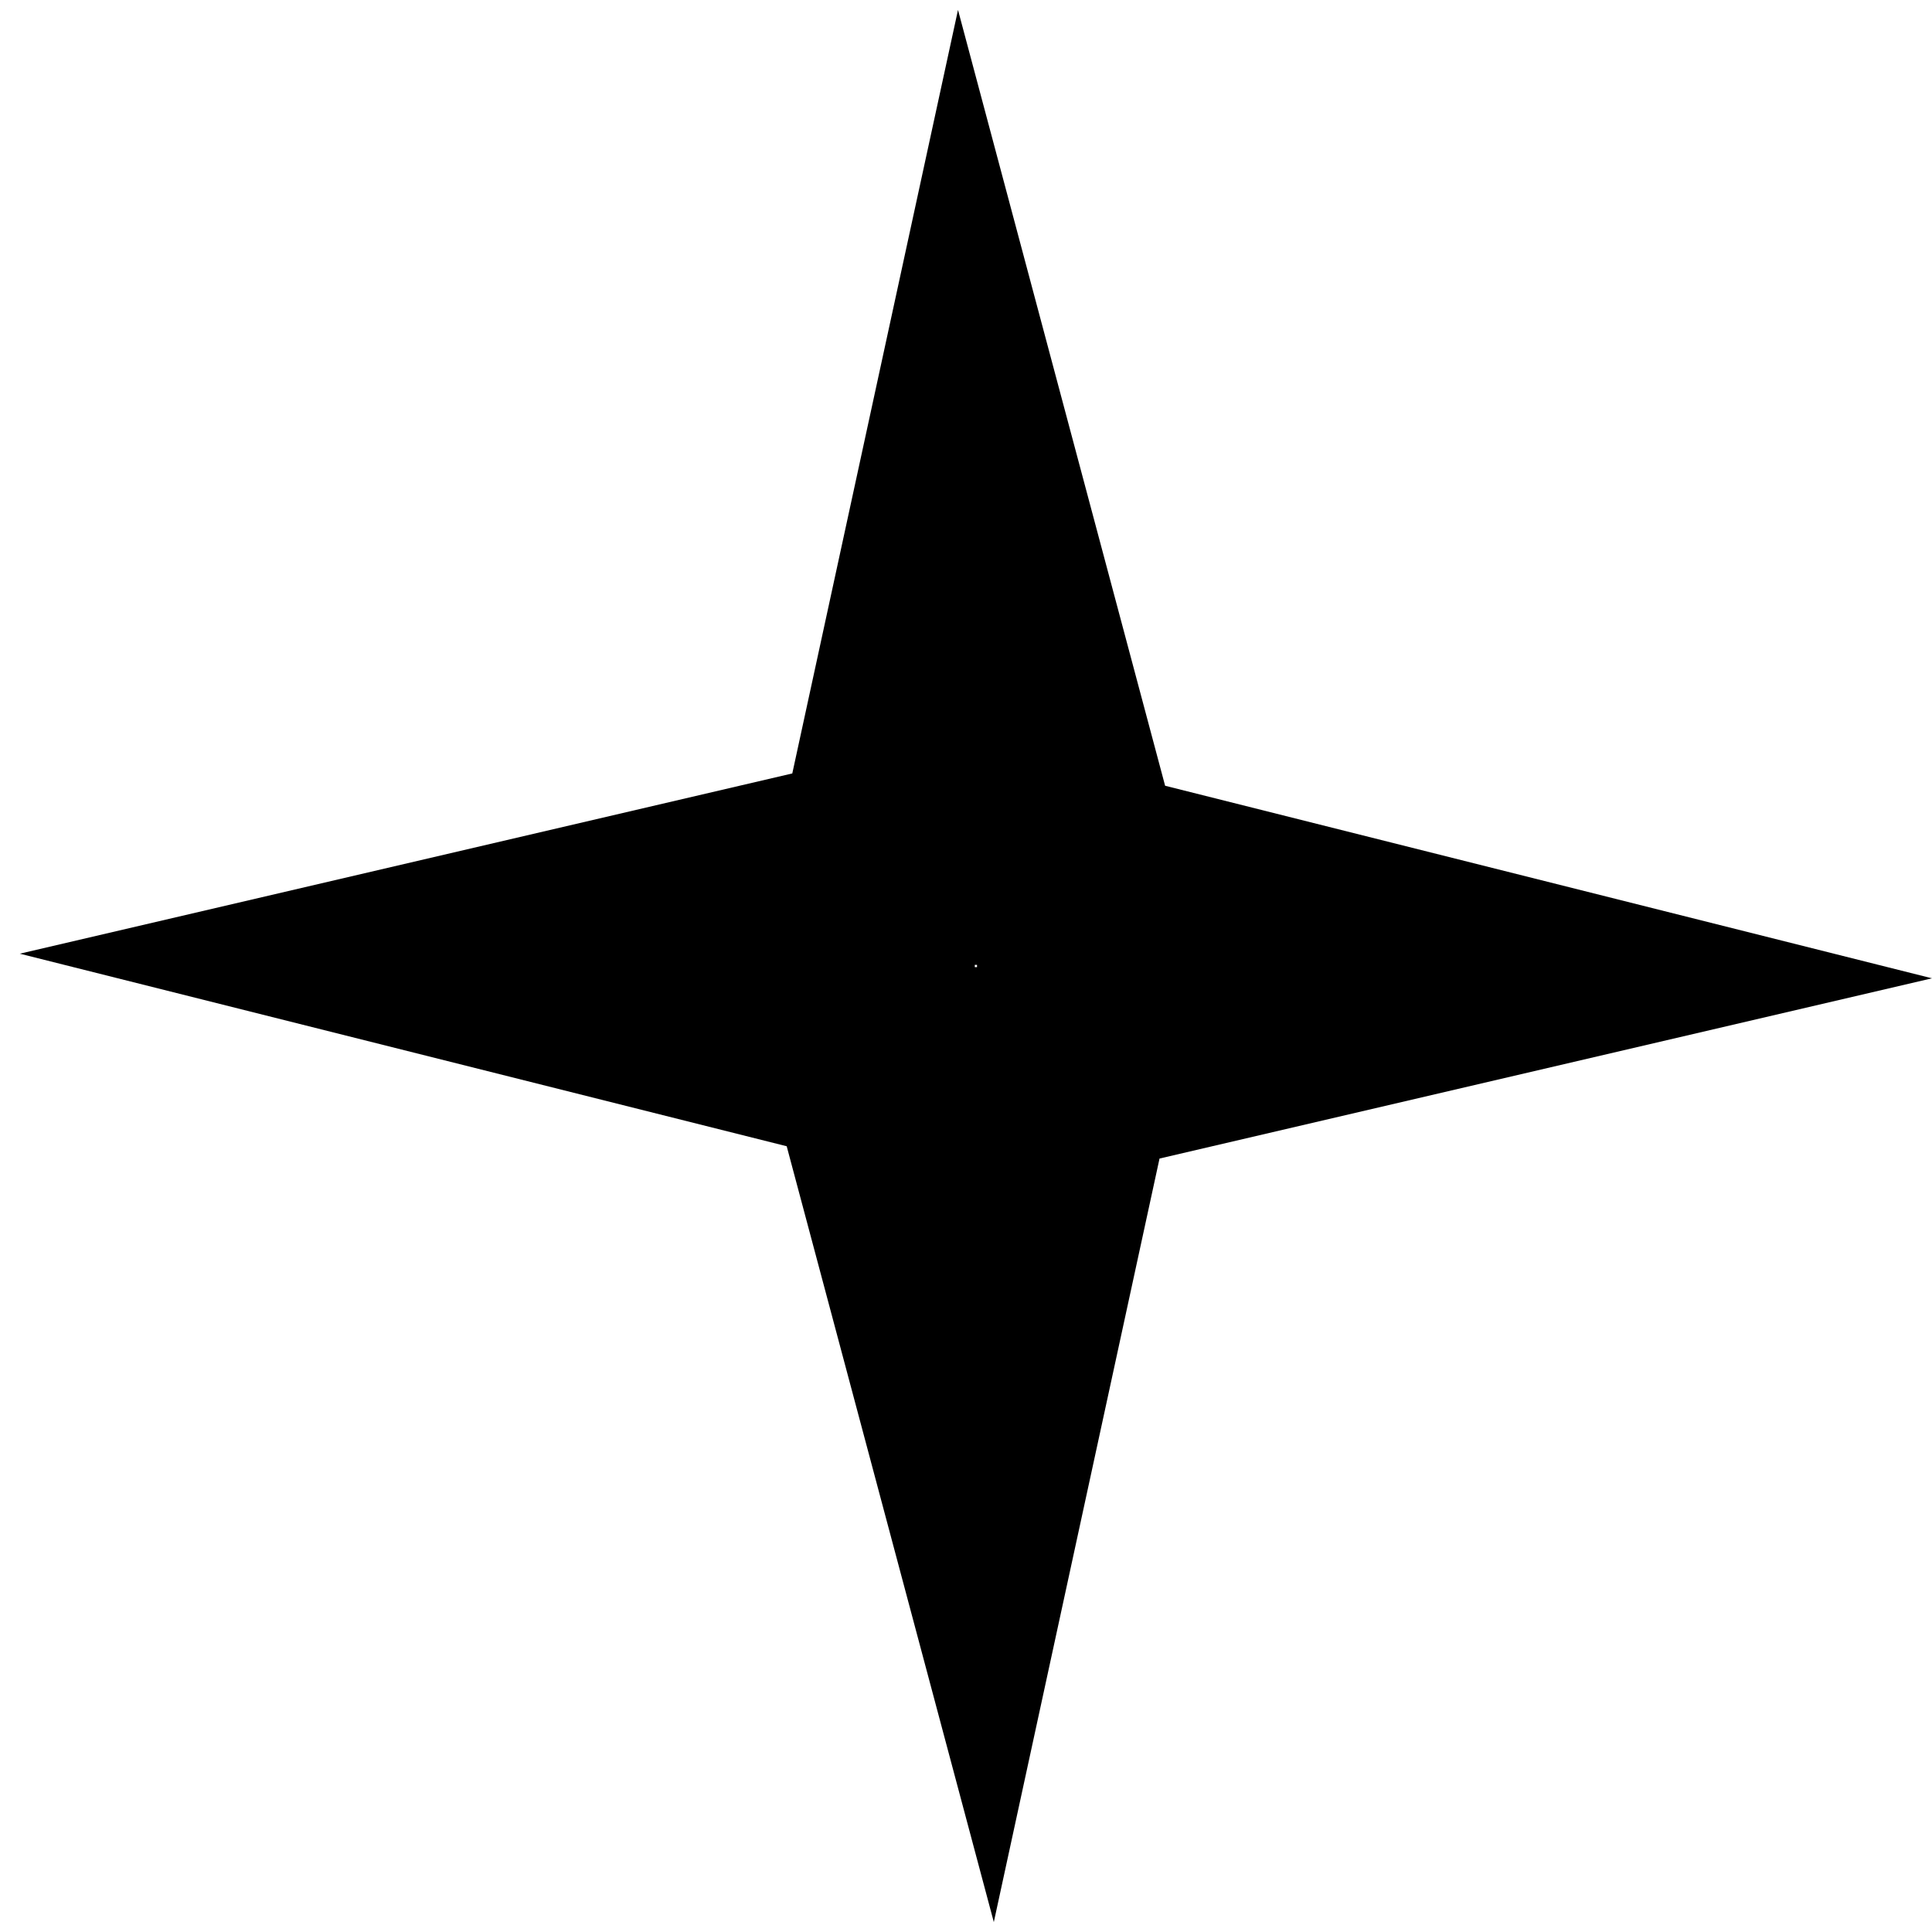 <svg width="78" height="78" viewBox="0 0 78 78" fill="none" xmlns="http://www.w3.org/2000/svg">
<path d="M46.813 46.774L78 39.497L47.039 31.723L38.677 0.4L31.987 31.226L0.8 38.503L31.761 46.277L40.123 77.6L46.813 46.774ZM39.445 39.045H39.355V38.955H39.445V39.045Z" fill="black"/>
</svg>
